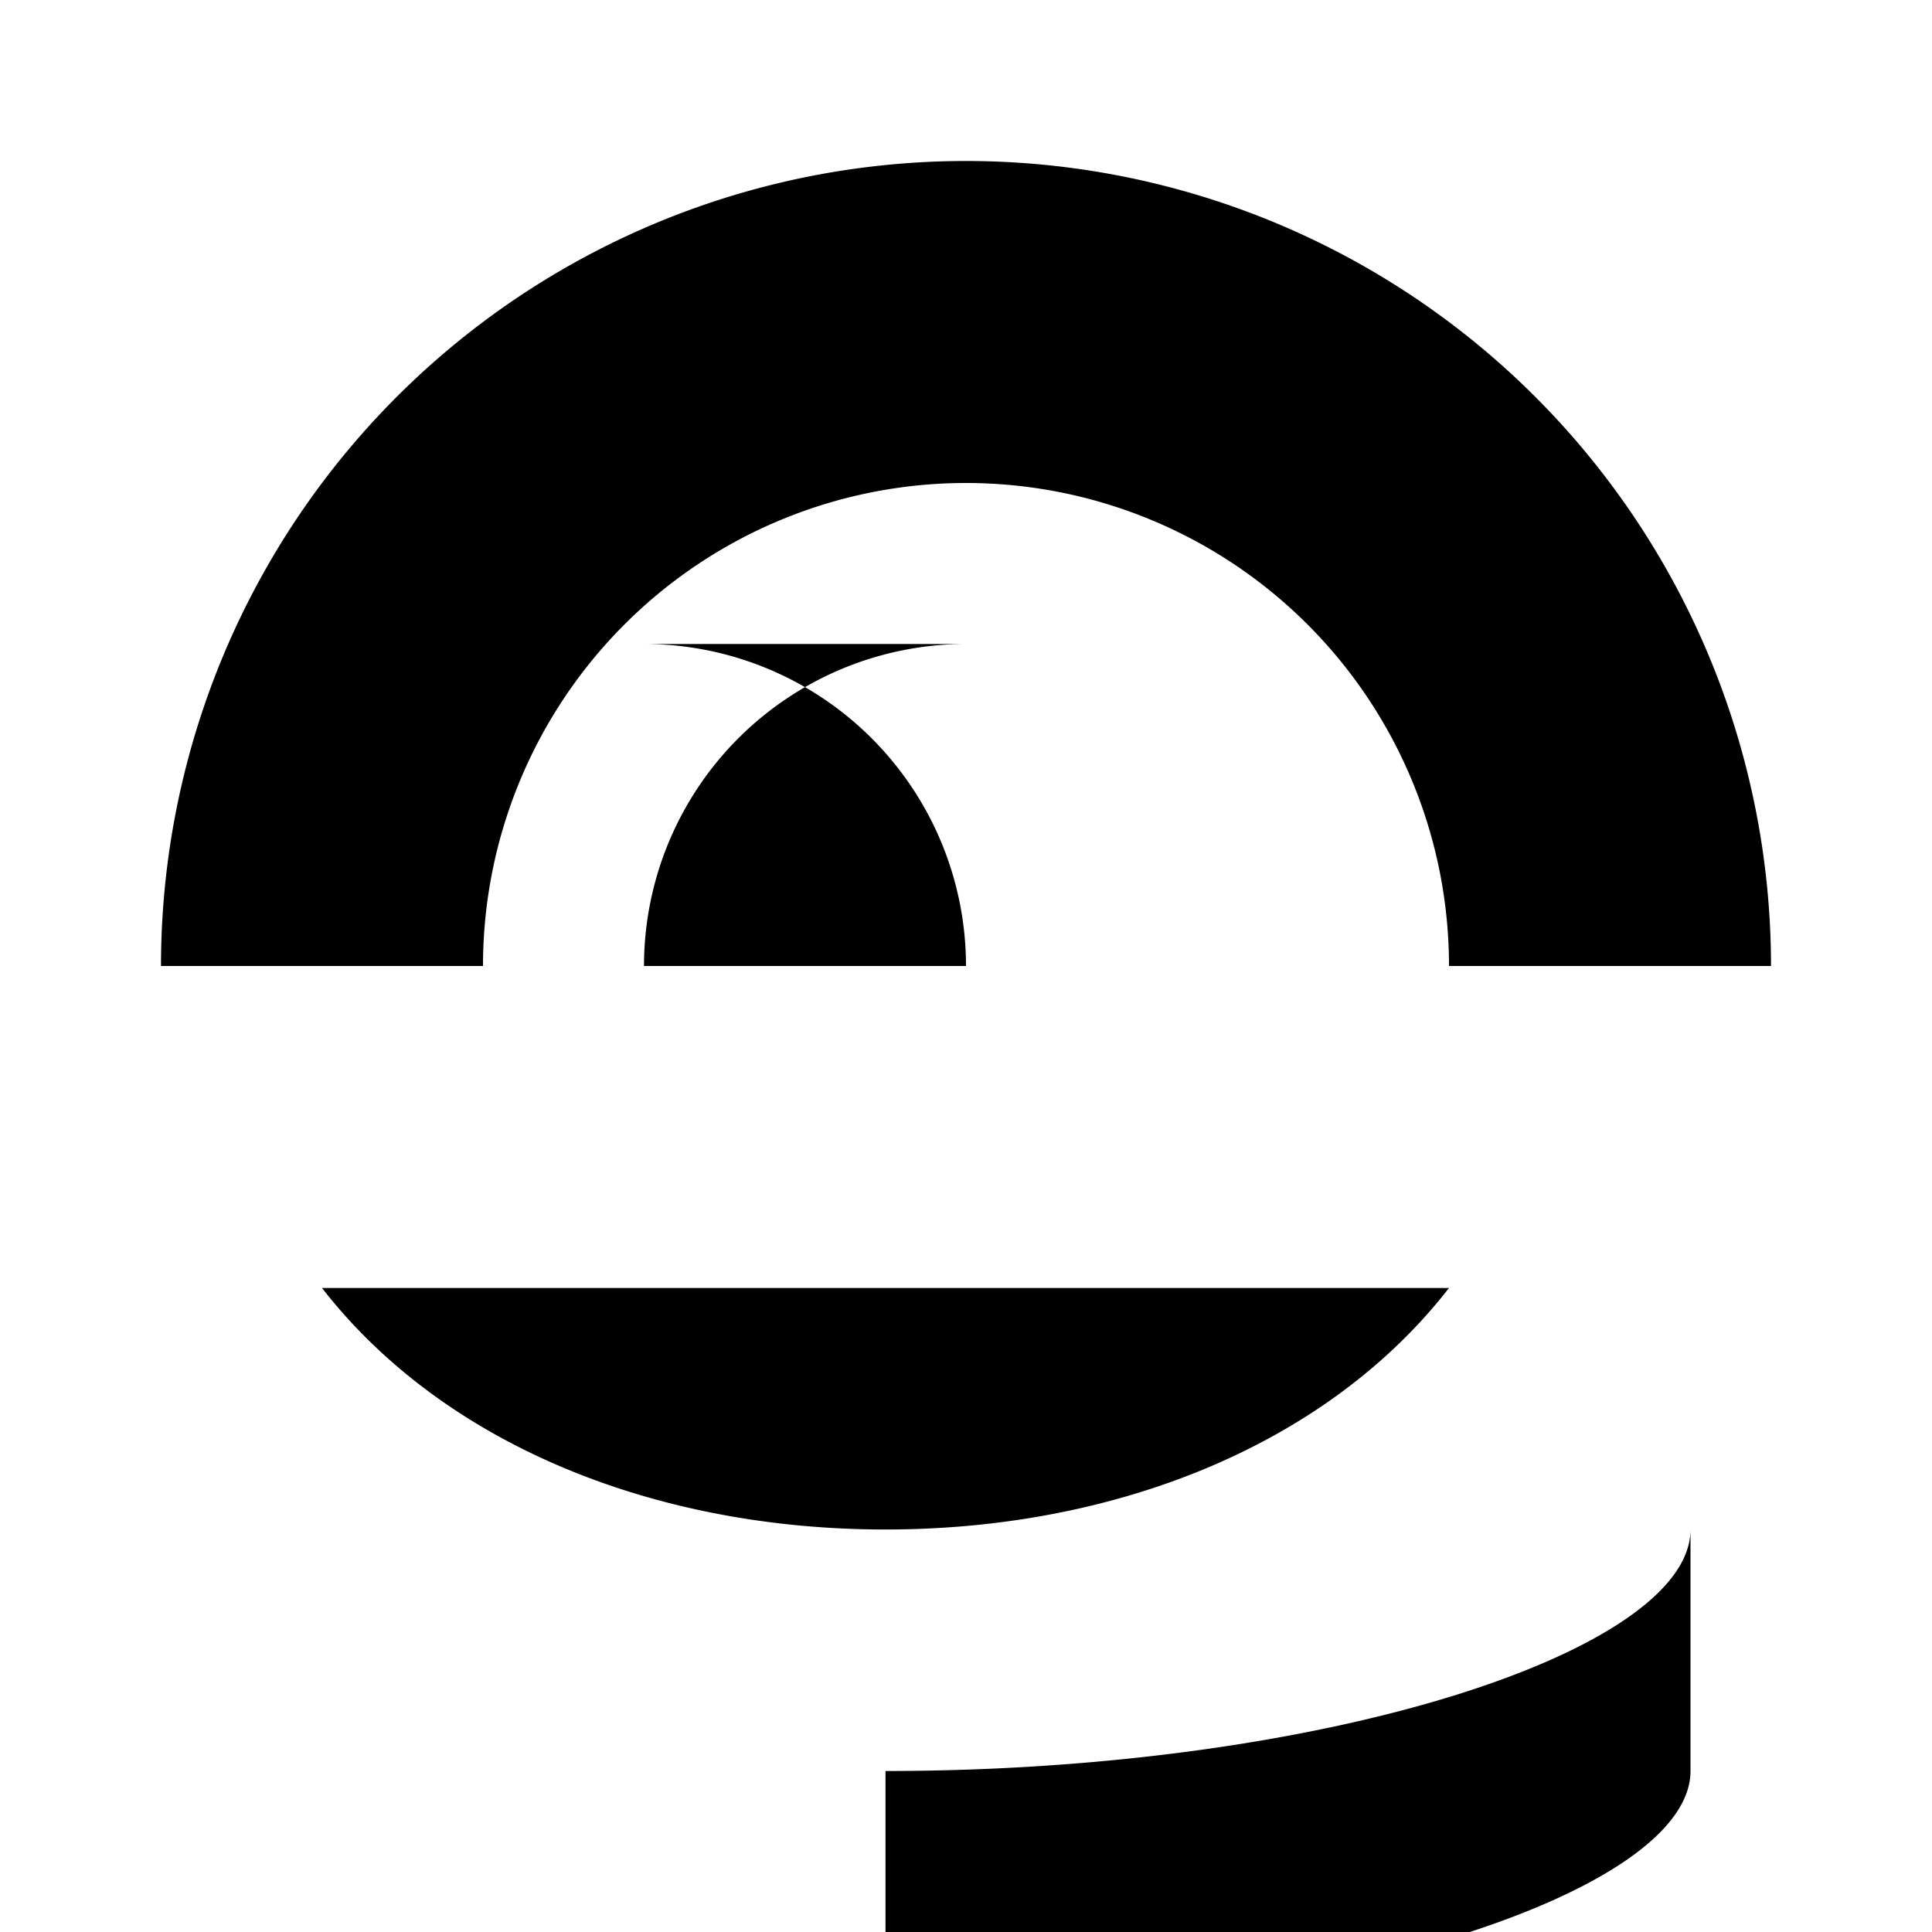 <svg xmlns="http://www.w3.org/2000/svg" class="icon icon-holographic-projection" viewBox="0 0 24 24">
    <path d="M12 2a10 10 0 00-10 10h4a6 6 0 016-6 6 6 0 016 6h4a10 10 0 00-10 -10zm0 6a4 4 0 00-4 4h4a4 4 0 00-4 -4zm6 8c-1.5 1.93-4.11 3-7 3-2.89 0-5.5-1.07-7-3h14zm-7 6c5.5 0 10-1.5 10-3v3c0 1.5-4.5 3-10 3z"/>
</svg>